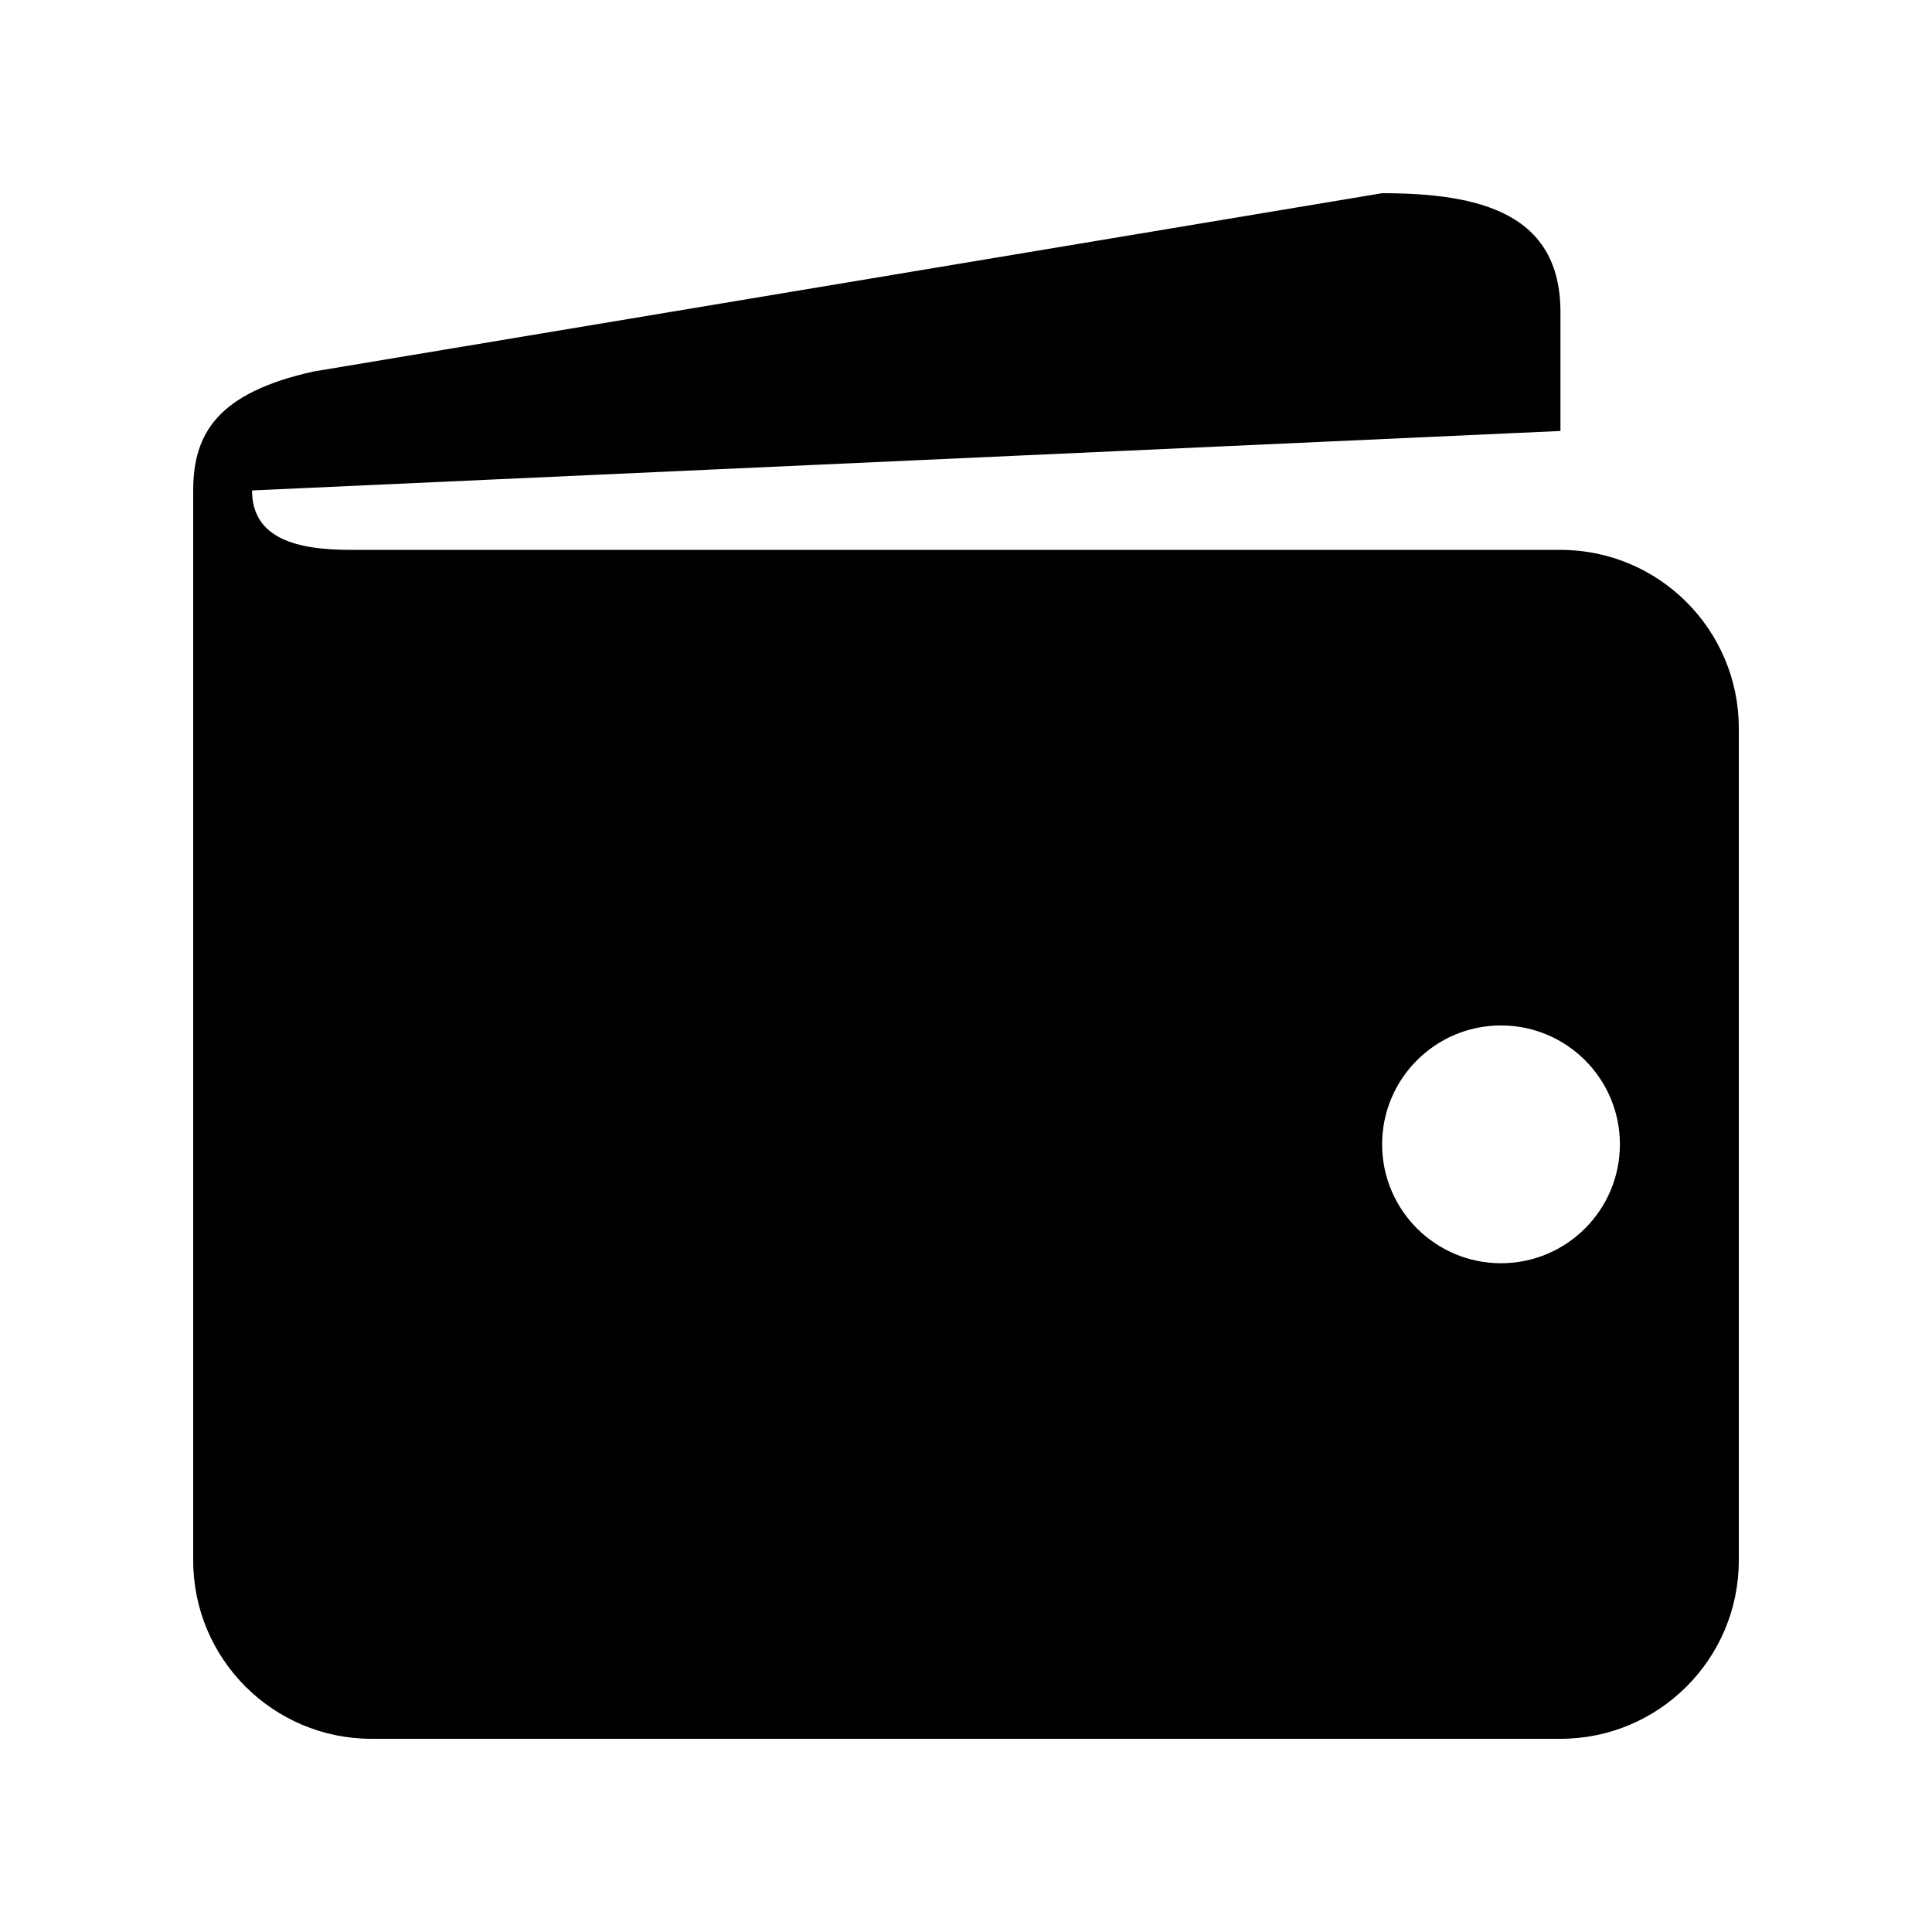 <svg xmlns="http://www.w3.org/2000/svg" xmlns:xlink="http://www.w3.org/1999/xlink" width="1080" zoomAndPan="magnify" viewBox="0 0 810 810" height="1080" preserveAspectRatio="xMidYMid meet" version="1.0"><path fill="#000000" d="M 654.23 230.539 C 654.23 230.539 221.59 230.539 146.996 230.539 C 125.113 230.539 105.676 226.152 105.676 205.617 L 654.23 180.691 L 654.23 130.848 C 654.23 89.574 620.734 81 579.461 81 L 131.371 155.77 C 91.441 164.641 81 181.566 81 205.617 L 81 654.23 C 81 695.504 114.496 729 155.77 729 L 654.23 729 C 695.504 729 729 695.504 729 654.23 L 729 305.309 C 729 264.035 695.504 230.539 654.23 230.539 Z M 629.309 529.617 C 601.793 529.617 579.461 507.285 579.461 479.77 C 579.461 452.254 601.793 429.922 629.309 429.922 C 656.824 429.922 679.152 452.254 679.152 479.77 C 679.152 507.285 656.824 529.617 629.309 529.617 Z M 629.309 529.617 " fill-opacity="1" fill-rule="nonzero"/></svg>